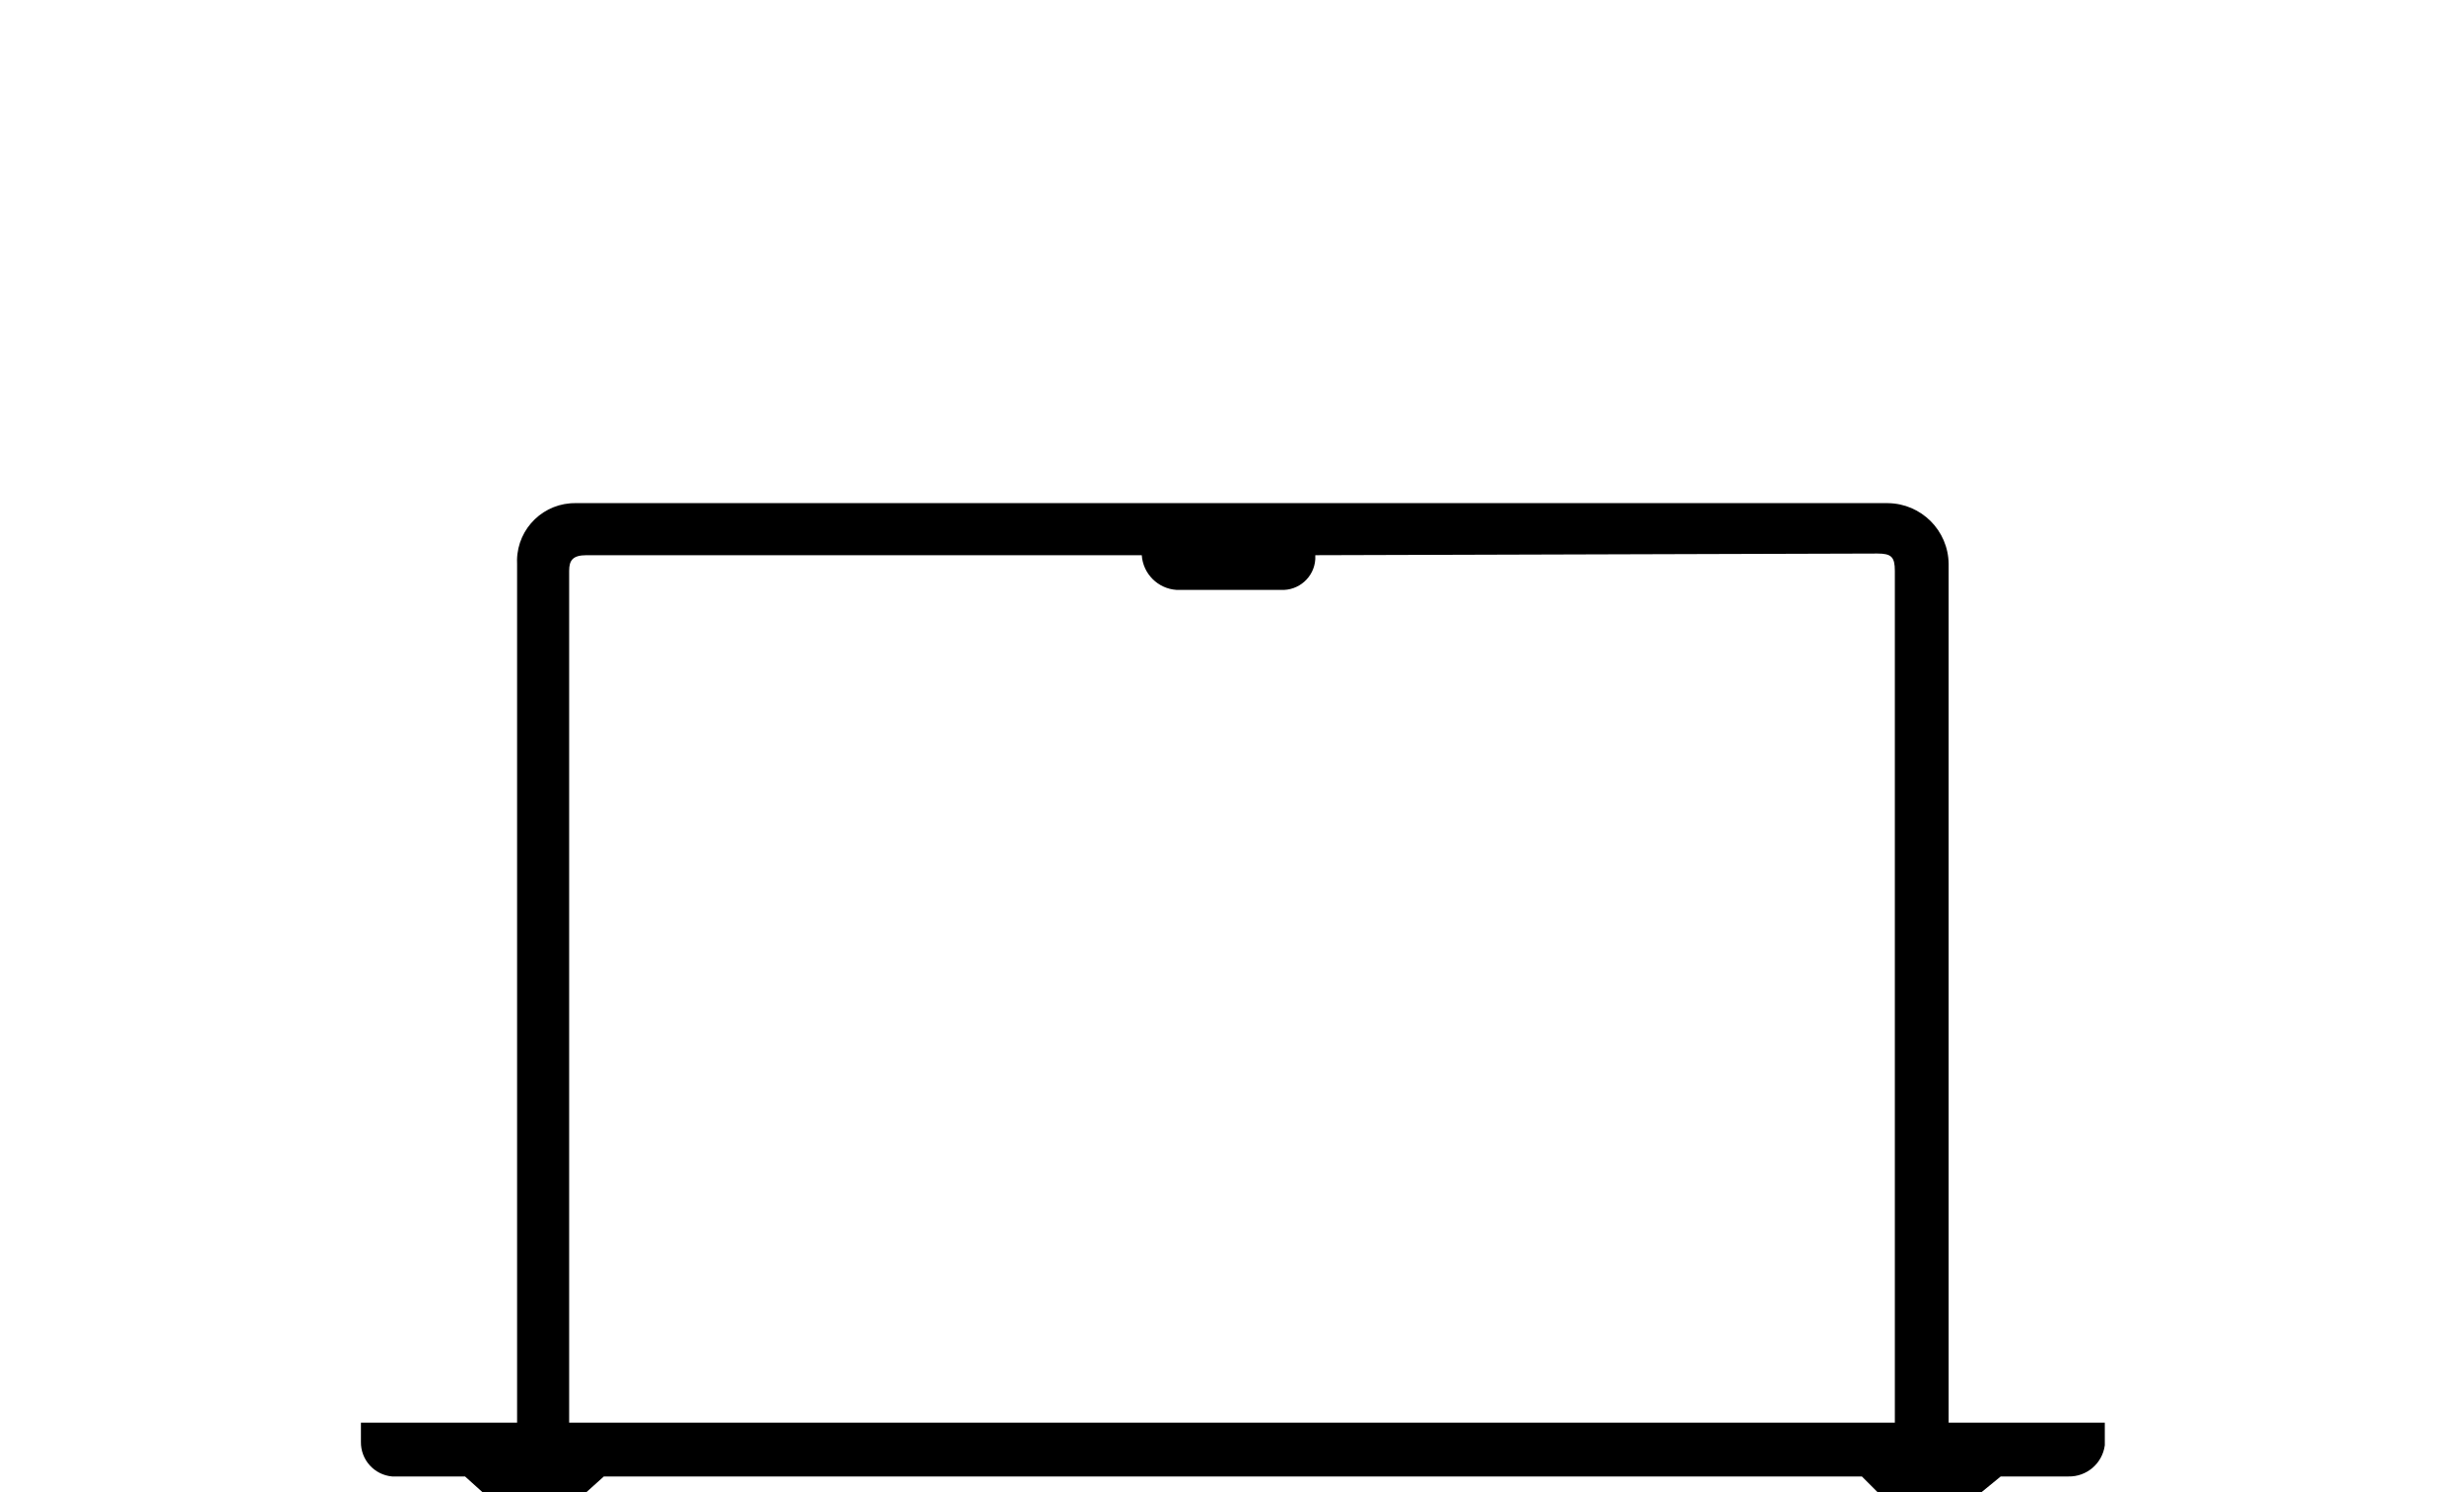 <svg xmlns="http://www.w3.org/2000/svg" viewBox="0 0 71 43" class="landing-devices__icon--mac"><path fill-rule="evenodd" d="M54.6,41 L16.4,41 L16.4,16.452 C16.4,16.152 16.5,16 16.9,16 L32.9,16 C32.936,16.536 33.364,16.964 33.9,17 L36.9,17 C37.421,17.031 37.869,16.635 37.9,16.114 C37.902,16.076 37.902,16.038 37.9,16 L54.1,15.952 C54.5,15.952 54.6,16.052 54.6,16.452 L54.6,41 Z M60.65,41.55 L60.65,41 L56.15,41 L56.15,16.25 C56.139,15.288 55.362,14.511 54.4,14.5 L16.6,14.5 C15.679,14.481 14.917,15.213 14.898,16.134 C14.898,16.173 14.898,16.211 14.9,16.25 L14.9,41 L10.4,41 L10.4,41.55 C10.391,42.068 10.784,42.505 11.3,42.55 L13.4,42.55 L13.9,43 L16.9,43 L17.4,42.55 L53.65,42.55 L54.1,43 L57.1,43 L57.65,42.55 L59.6,42.55 C60.128,42.562 60.581,42.174 60.65,41.65 L60.65,41.55 Z"></path></svg>
